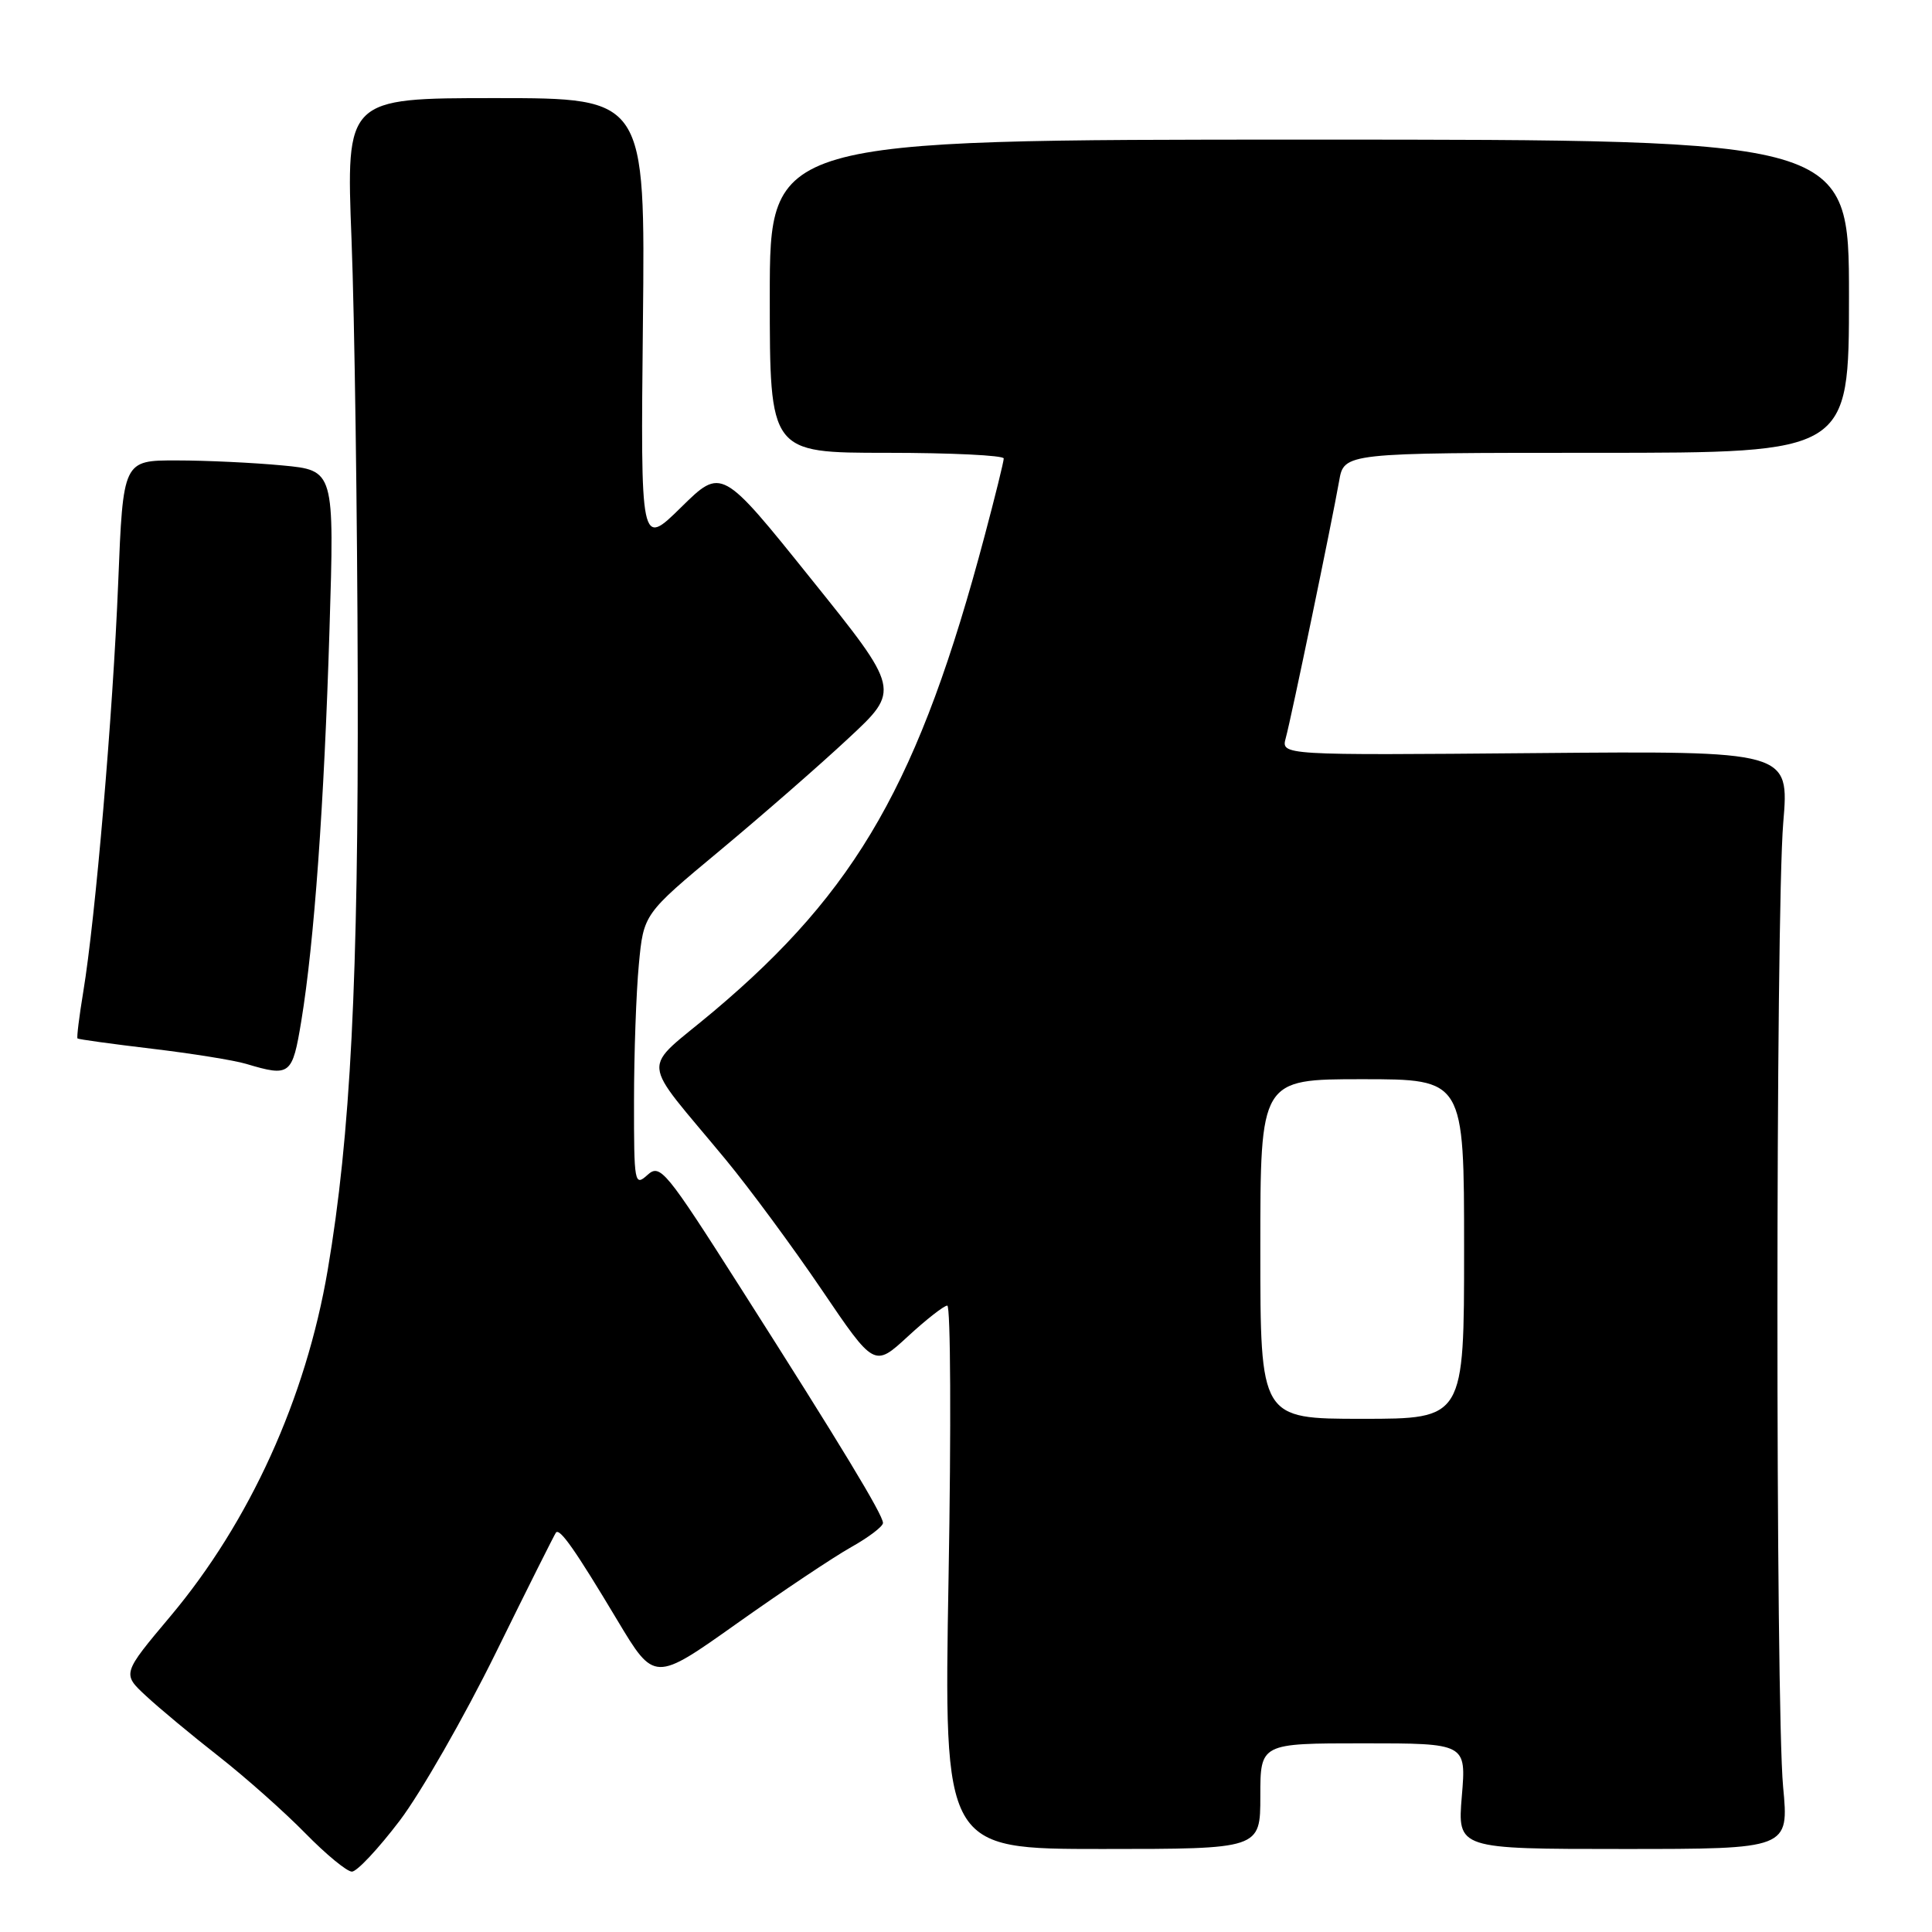 <?xml version="1.0" encoding="UTF-8" standalone="no"?>
<!DOCTYPE svg PUBLIC "-//W3C//DTD SVG 1.1//EN" "http://www.w3.org/Graphics/SVG/1.1/DTD/svg11.dtd" >
<svg xmlns="http://www.w3.org/2000/svg" xmlns:xlink="http://www.w3.org/1999/xlink" version="1.1" viewBox="0 0 256 256">
 <g >
 <path fill="currentColor"
d=" M 52.96 241.25 C 55.77 237.54 61.50 227.53 65.70 219.00 C 69.89 210.47 73.48 203.31 73.67 203.07 C 74.18 202.46 76.24 205.40 81.80 214.69 C 86.71 222.88 86.71 222.88 97.64 215.12 C 103.66 210.85 110.47 206.30 112.79 205.00 C 115.11 203.70 117.00 202.26 117.00 201.80 C 117.00 200.72 111.44 191.54 98.22 170.79 C 88.17 155.01 87.48 154.16 85.79 155.69 C 84.08 157.24 84.00 156.80 84.01 145.90 C 84.01 139.63 84.30 131.49 84.65 127.81 C 85.28 121.11 85.28 121.11 95.39 112.70 C 100.95 108.07 108.61 101.39 112.40 97.85 C 119.31 91.43 119.31 91.43 107.46 76.69 C 95.62 61.94 95.62 61.94 90.25 67.22 C 84.88 72.50 84.88 72.50 85.19 42.75 C 85.50 13.00 85.50 13.00 65.67 13.00 C 45.85 13.00 45.85 13.00 46.58 31.75 C 46.98 42.06 47.35 68.28 47.40 90.00 C 47.50 129.92 46.45 150.49 43.42 168.30 C 40.53 185.28 33.09 201.64 22.60 214.14 C 16.18 221.78 16.18 221.78 19.34 224.71 C 21.08 226.33 25.42 229.94 29.00 232.74 C 32.58 235.55 37.73 240.13 40.46 242.92 C 43.19 245.71 45.97 248.00 46.63 248.00 C 47.30 248.00 50.14 244.96 52.96 241.25 Z  M 167.00 238.00 C 167.00 231.00 167.00 231.00 180.65 231.00 C 194.29 231.00 194.29 231.00 193.70 238.00 C 193.12 245.00 193.12 245.00 215.08 245.00 C 237.05 245.00 237.05 245.00 236.27 236.75 C 235.26 225.91 235.27 121.23 236.29 109.00 C 237.09 99.50 237.09 99.50 203.42 99.79 C 169.75 100.08 169.75 100.08 170.37 97.79 C 171.11 95.10 176.48 69.19 177.44 63.75 C 178.09 60.00 178.09 60.00 211.55 60.00 C 245.00 60.00 245.00 60.00 245.00 39.25 C 245.00 18.50 245.00 18.50 173.50 18.50 C 102.00 18.50 102.00 18.50 102.00 39.25 C 102.00 60.00 102.00 60.00 117.50 60.00 C 126.03 60.00 133.00 60.34 133.00 60.75 C 133.00 61.16 131.86 65.78 130.47 71.00 C 121.84 103.51 113.59 117.98 94.57 134.00 C 84.82 142.21 84.60 139.66 96.19 153.69 C 99.32 157.48 105.03 165.22 108.87 170.88 C 115.85 181.18 115.85 181.18 120.29 177.09 C 122.73 174.84 125.08 173.00 125.52 173.00 C 125.96 173.00 126.04 189.20 125.69 209.00 C 125.06 245.00 125.06 245.00 146.03 245.00 C 167.00 245.00 167.00 245.00 167.00 238.00 Z  M 39.93 135.25 C 41.63 124.88 42.95 106.62 43.66 83.41 C 44.31 62.32 44.31 62.32 37.40 61.67 C 33.61 61.31 27.31 61.01 23.41 61.01 C 16.31 61.00 16.31 61.00 15.66 77.25 C 14.96 94.58 12.65 121.65 11.03 131.44 C 10.49 134.70 10.15 137.48 10.27 137.60 C 10.40 137.72 14.83 138.33 20.12 138.96 C 25.41 139.59 31.03 140.49 32.62 140.97 C 38.45 142.71 38.74 142.49 39.93 135.25 Z  M 167.00 165.50 C 167.00 143.00 167.00 143.00 180.50 143.00 C 194.00 143.00 194.00 143.00 194.00 165.50 C 194.00 188.00 194.00 188.00 180.50 188.00 C 167.00 188.00 167.00 188.00 167.00 165.50 Z "/>
</g>
</svg>